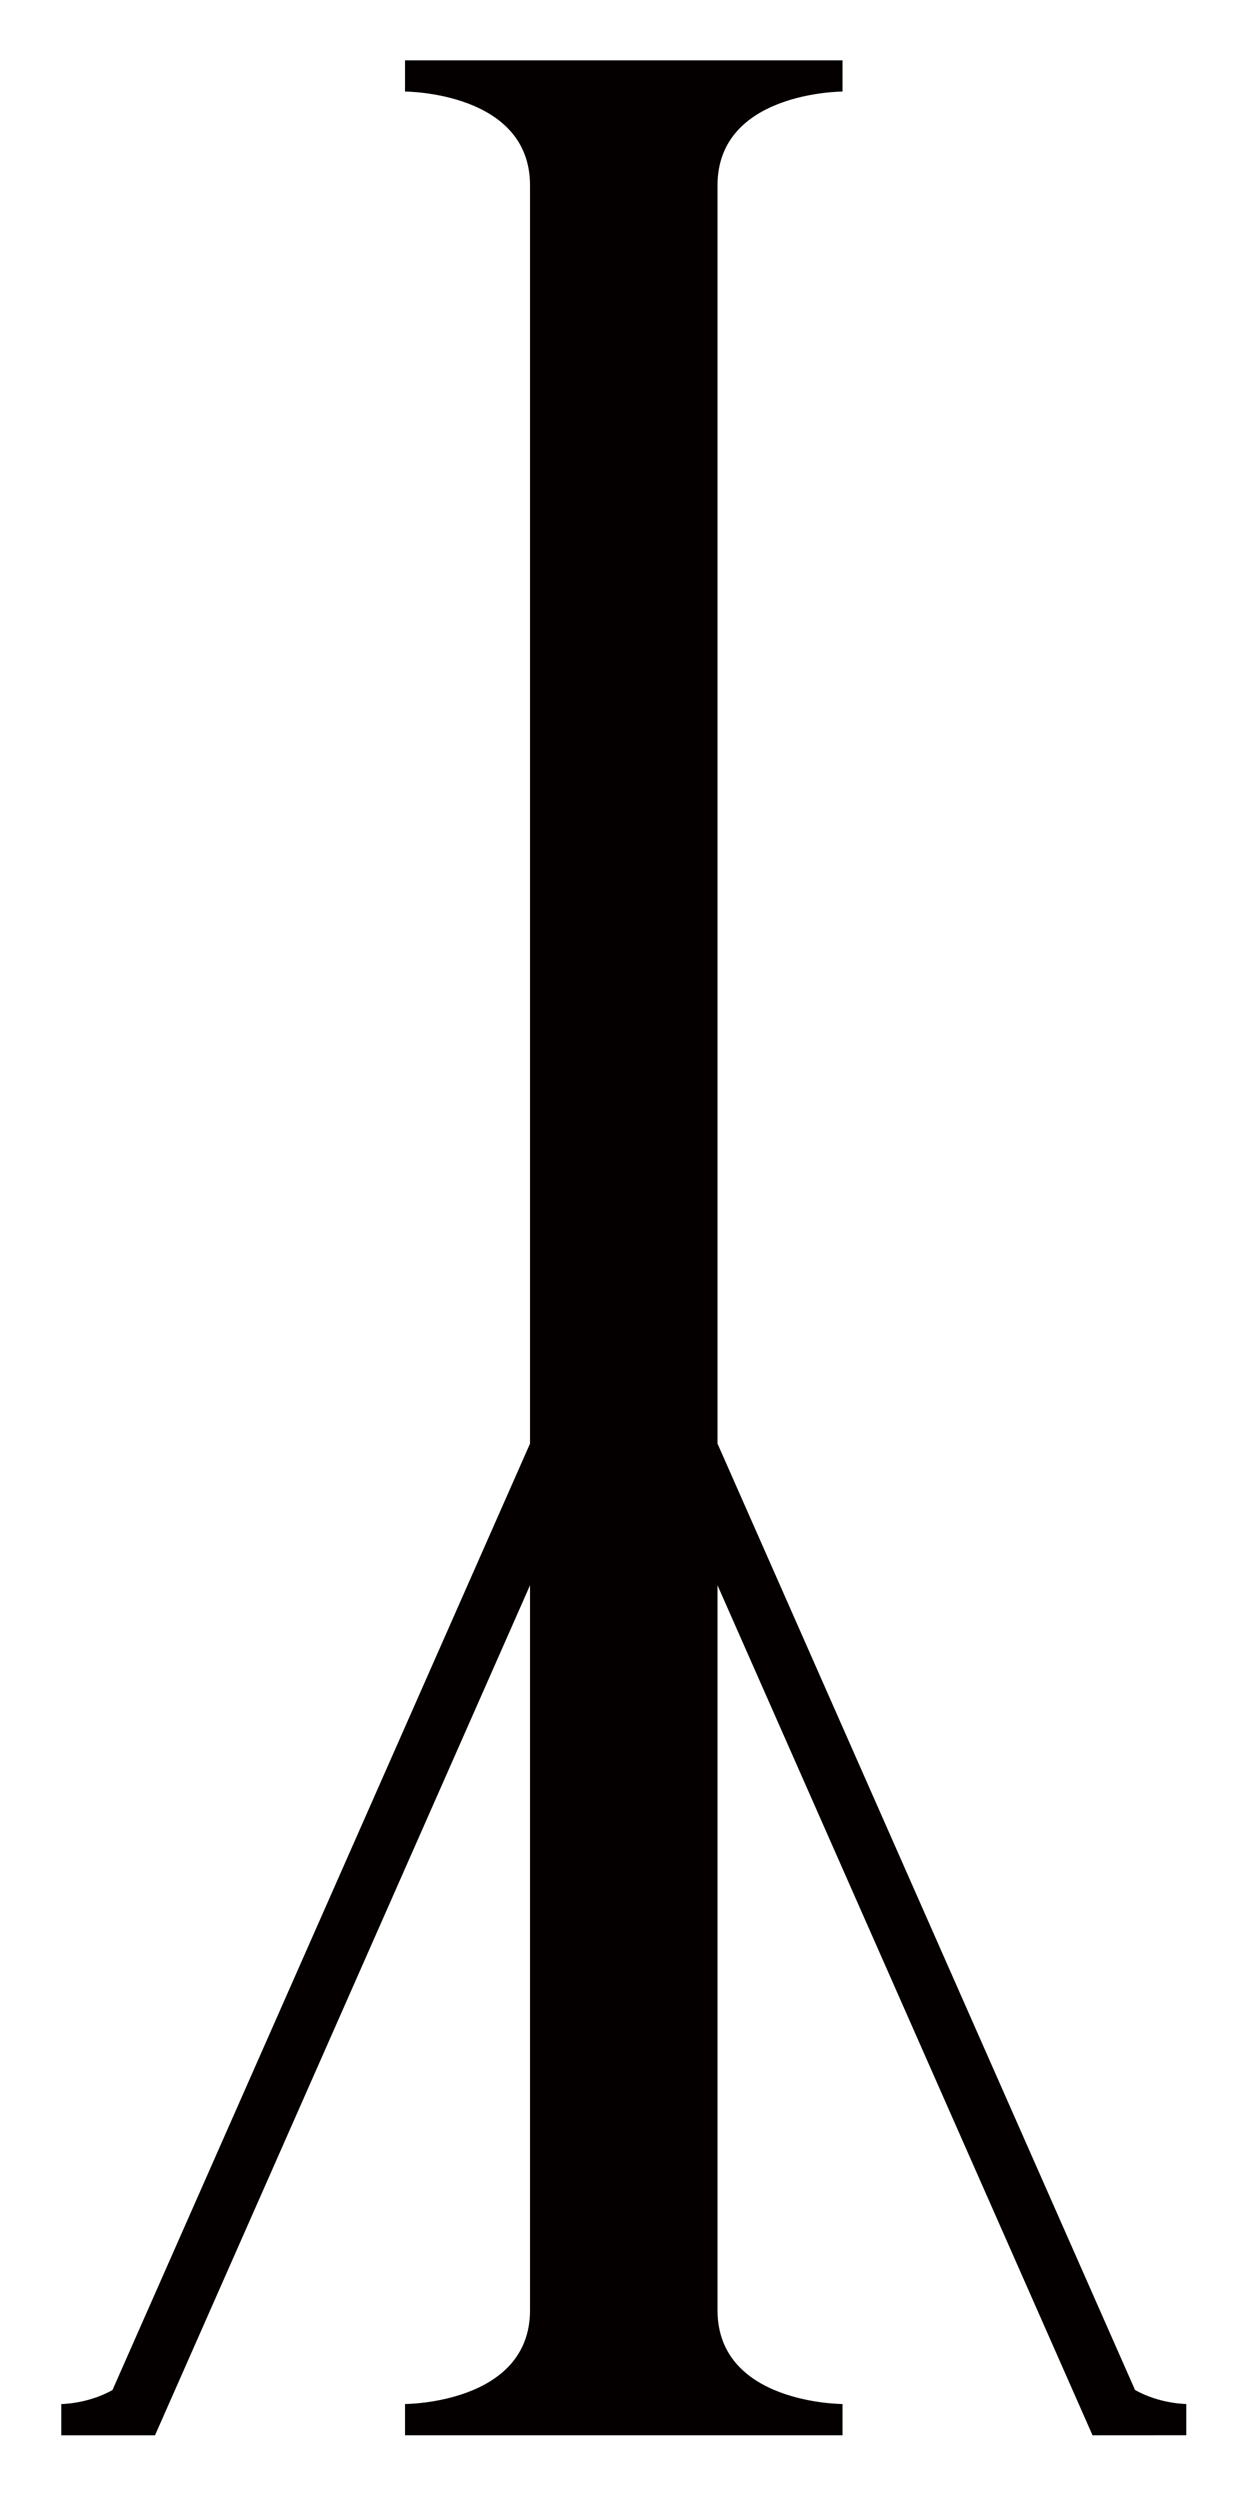 <?xml version="1.0" encoding="UTF-8"?>
<svg height="1000" width="500" xmlns:inkscape="http://www.inkscape.org/namespaces/inkscape" xmlns:sodipodi="http://sodipodi.sourceforge.net/DTD/sodipodi-0.dtd">
  <path id="path31" d="m 45,956 c -9.918,5.615 -20.492,5.615 -20.492,5.615 v 12.5 h 37.5 l 150,-340 v 289.977 c 0,37.5 -50,37.512 -50,37.512 v 12.5 h 175 v -12.5 c 0,0 -50,0 -50,-37.5 v -289.99 l 150,339.99 v 0.011 l 37.5,-0.023 v -12.5 c 0,0 -10.578,0.01 -20.498,-5.605 l -167.002,-378.539 v -503.321 c 0,-37.5 50,-37.5 50,-37.5 v -12.5 h -175 v 12.5 c 0,0 50,0.012 50,37.512 v 503.31 l -167.008,378.551 z " inkscape:connector-curvature="0" style="fill:#040000" />
</svg>
